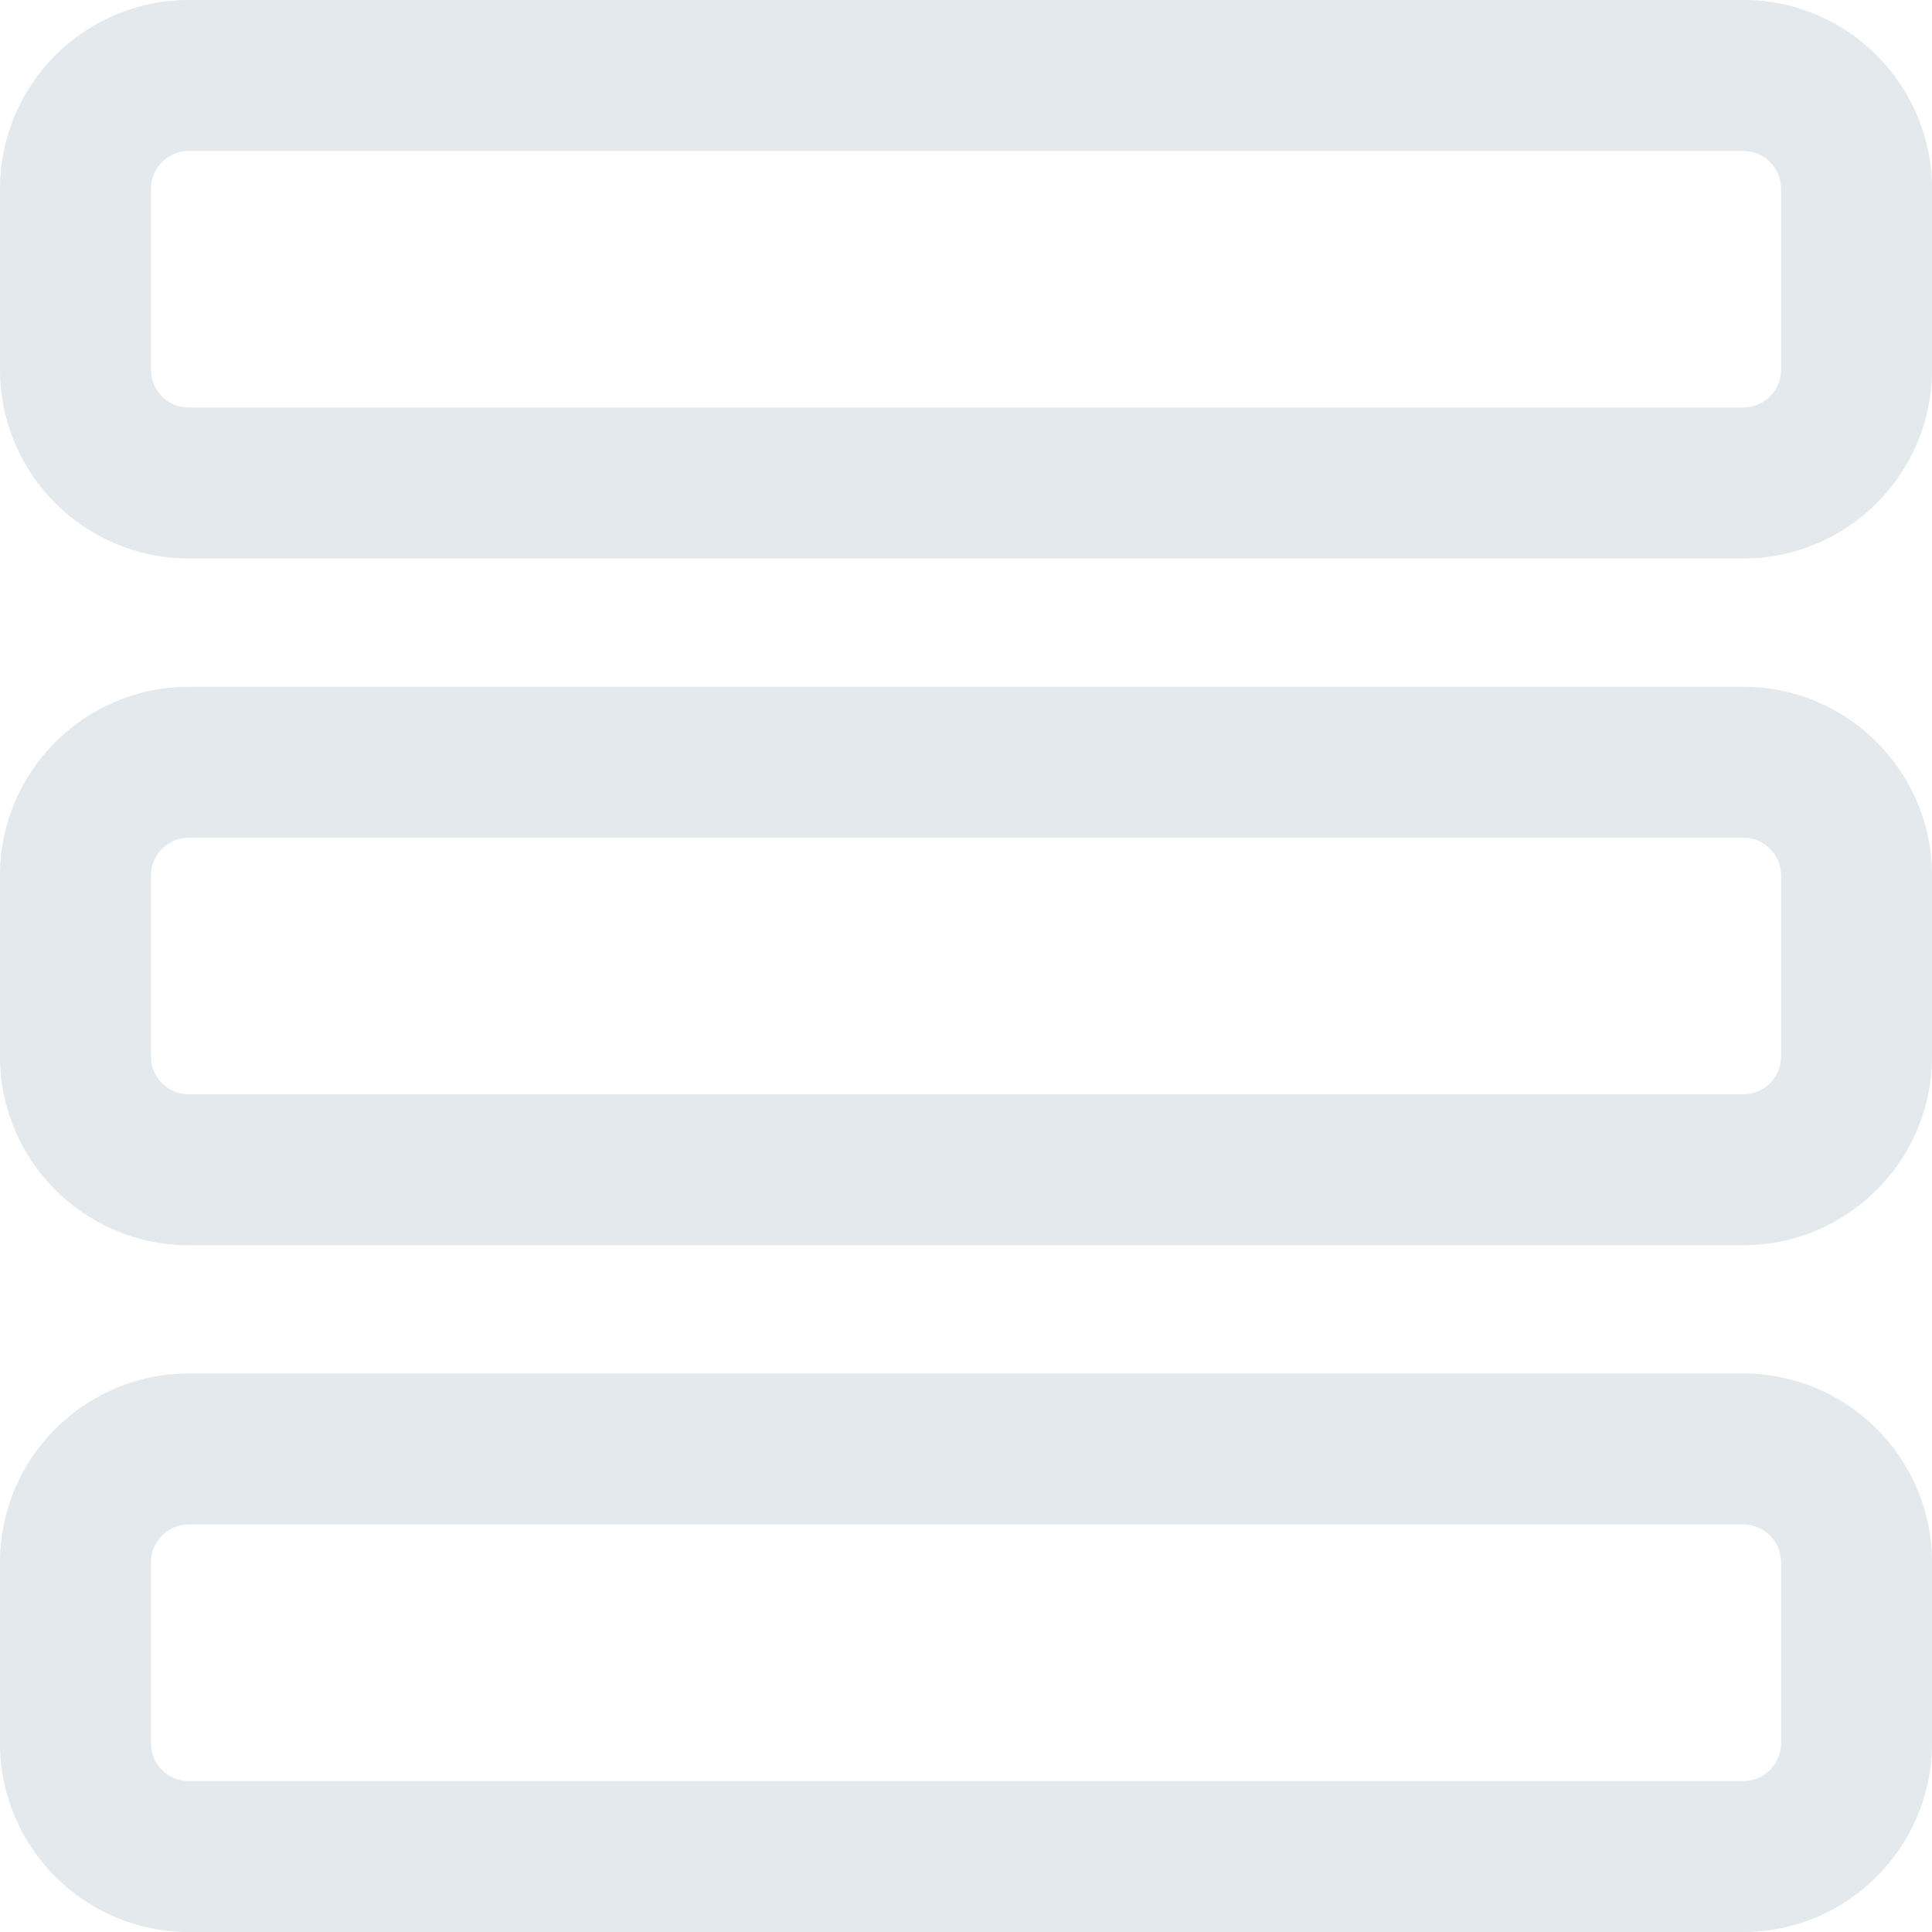 <?xml version="1.0"?>
<svg xmlns="http://www.w3.org/2000/svg" xmlns:xlink="http://www.w3.org/1999/xlink" version="1.1" id="Capa_1" x="0px" y="0px" viewBox="0 0 512 512" style="enable-background:new 0 0 512 512;" xml:space="preserve" width="512px" height="512px" class=""><g><g>
	<g>
		<path d="M462,0H50C22.43,0,0,22.43,0,50v48c0,27.57,22.43,50,50,50h412c27.57,0,50-22.43,50-50V50C512,22.43,489.57,0,462,0z     M472,98c0,5.514-4.486,10-10,10H50c-5.514,0-10-4.486-10-10V50c0-5.514,4.486-10,10-10h412c5.514,0,10,4.486,10,10V98z" data-original="#000000" class="active-path" data-old_color="#000000" fill="#E3E9ED"/>
	</g>
</g><g>
	<g>
		<path d="M462,364H50c-27.57,0-50,22.43-50,50v48c0,27.57,22.43,50,50,50h412c27.57,0,50-22.43,50-50v-48    C512,386.43,489.57,364,462,364z M472,462c0,5.514-4.486,10-10,10H50c-5.514,0-10-4.486-10-10v-48c0-5.514,4.486-10,10-10h412    c5.514,0,10,4.486,10,10V462z" data-original="#000000" class="active-path" data-old_color="#000000" fill="#E3E9ED"/>
	</g>
</g><g>
	<g>
		<path d="M462,182H50c-27.57,0-50,22.43-50,50v48c0,27.57,22.43,50,50,50h412c27.57,0,50-22.43,50-50v-48    C512,204.43,489.57,182,462,182z M472,280c0,5.514-4.486,10-10,10H50c-5.514,0-10-4.486-10-10v-48c0-5.514,4.486-10,10-10h412    c5.514,0,10,4.486,10,10V280z" data-original="#000000" class="active-path" data-old_color="#000000" fill="#E3E9ED"/>
	</g>
</g></g> </svg>
